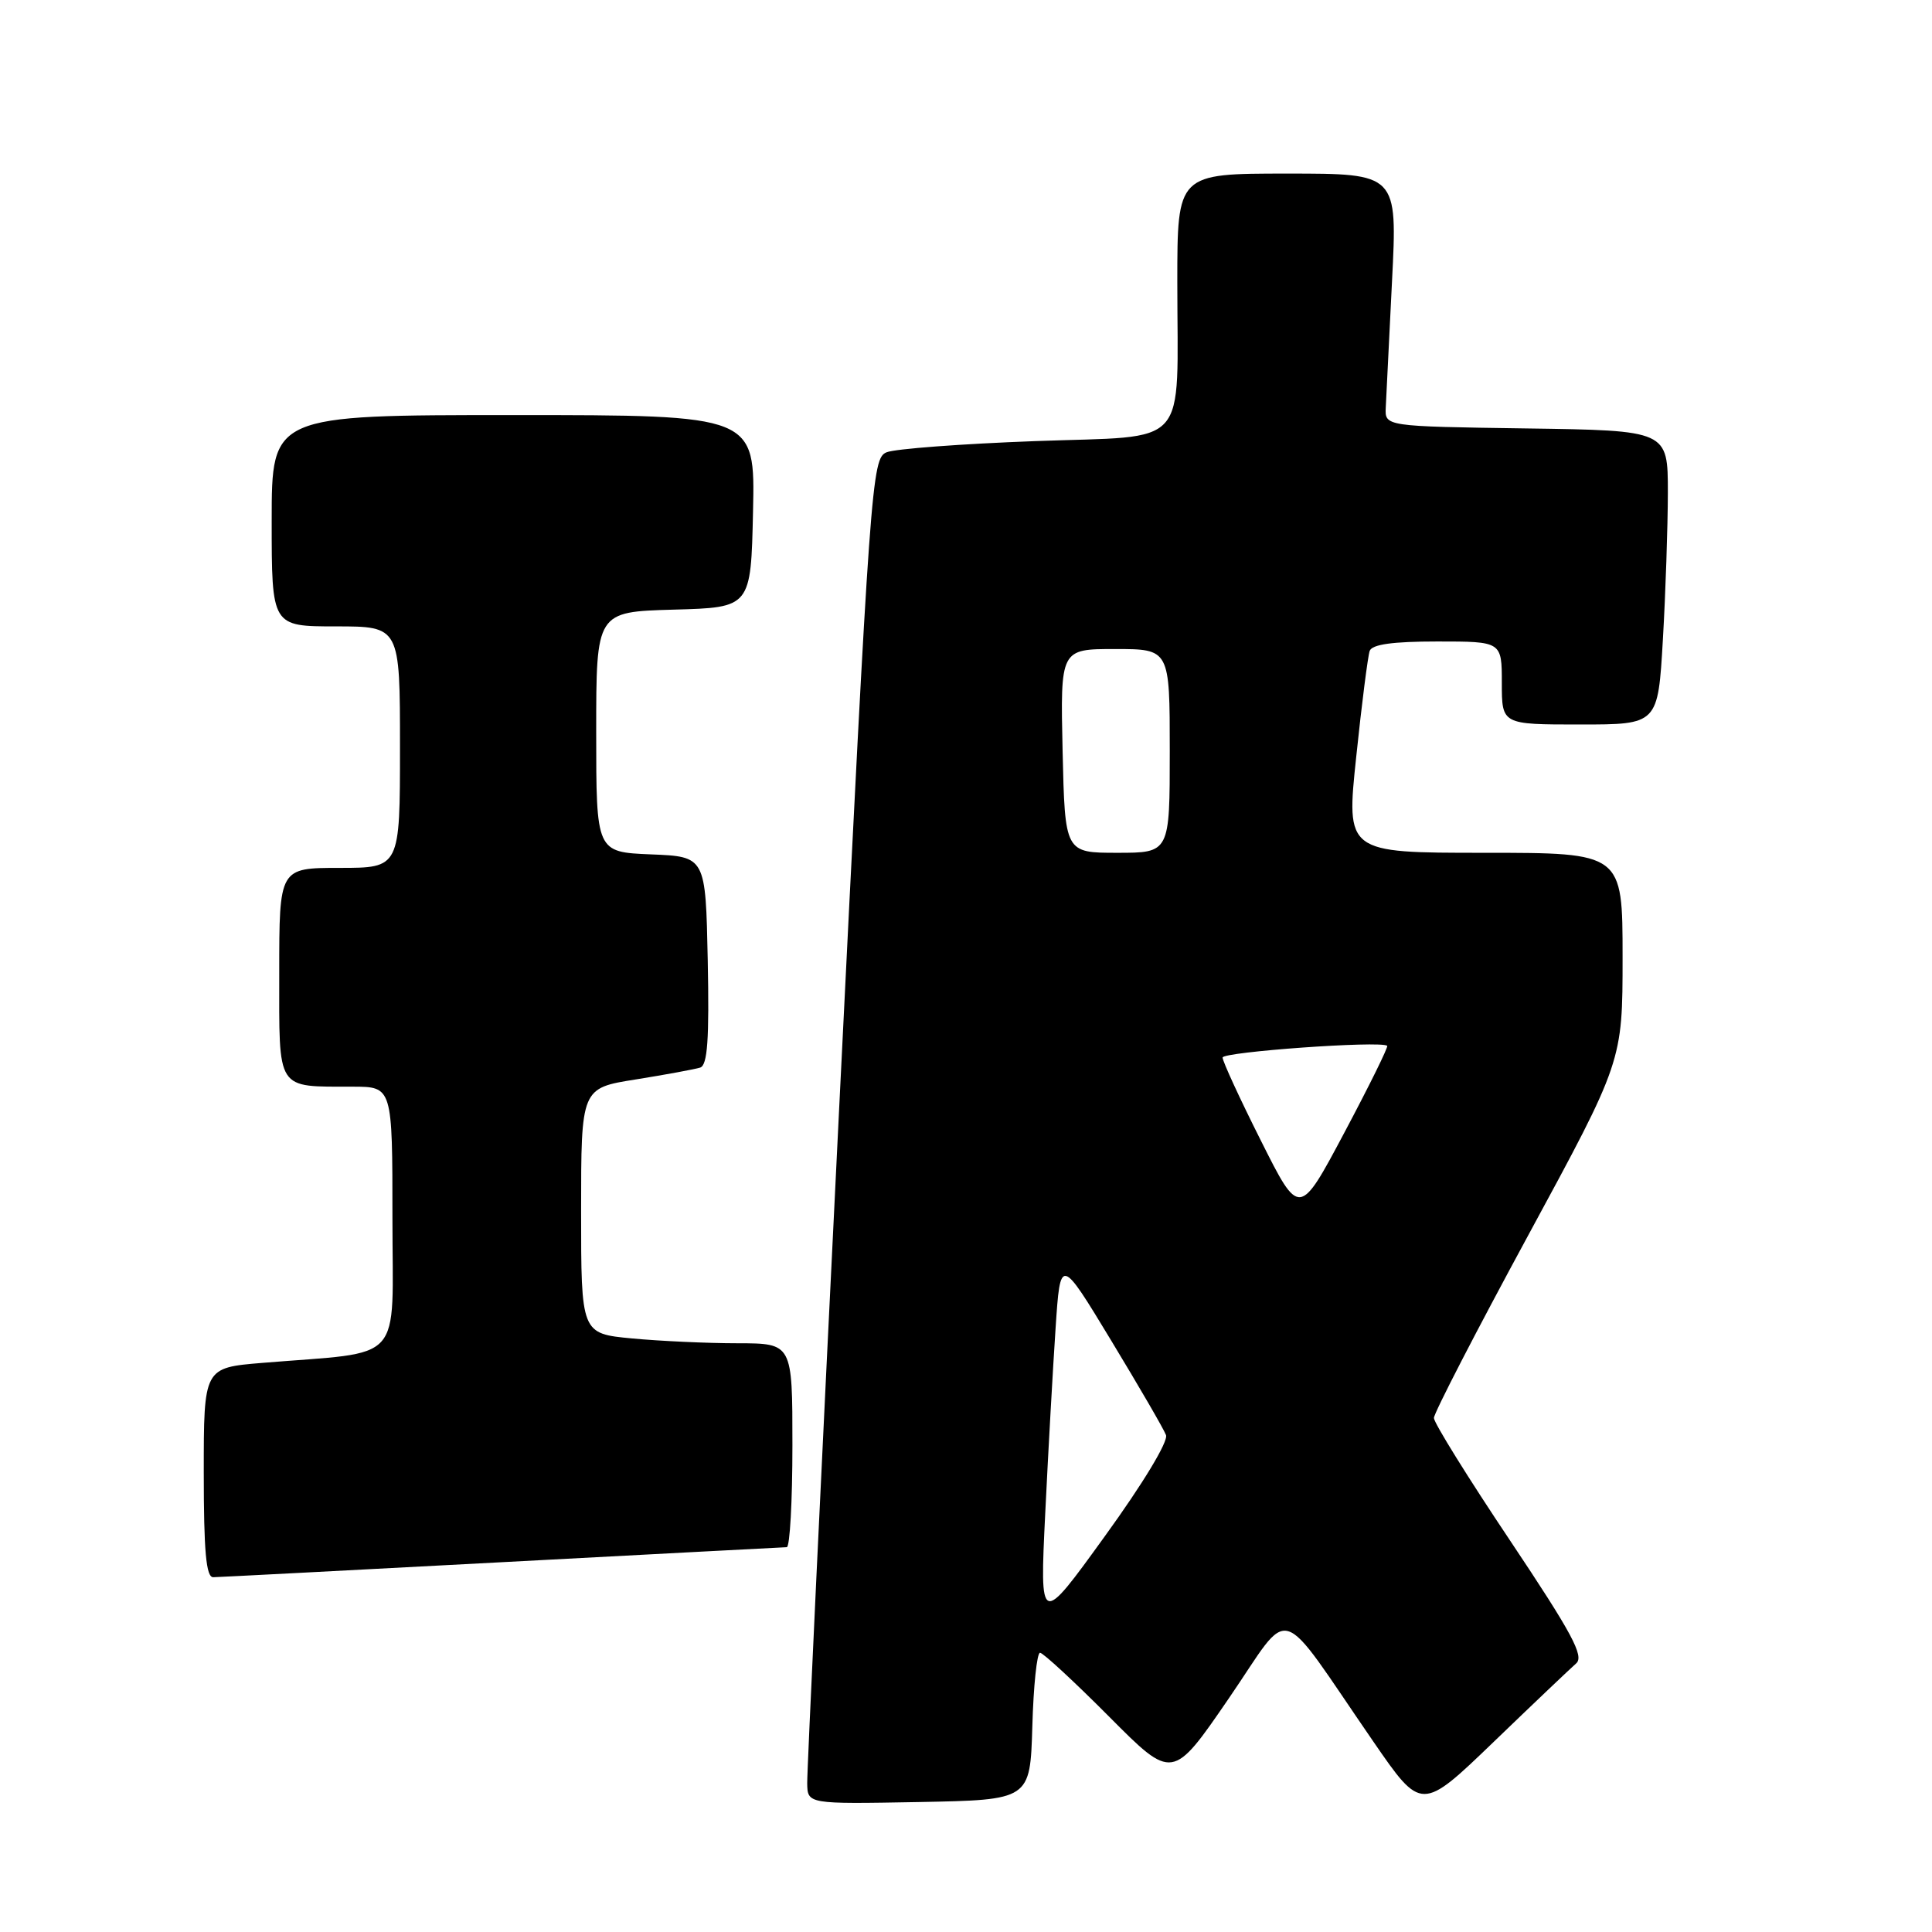 <?xml version="1.0" encoding="UTF-8" standalone="no"?>
<!DOCTYPE svg PUBLIC "-//W3C//DTD SVG 1.1//EN" "http://www.w3.org/Graphics/SVG/1.1/DTD/svg11.dtd" >
<svg xmlns="http://www.w3.org/2000/svg" xmlns:xlink="http://www.w3.org/1999/xlink" version="1.1" viewBox="0 0 256 256">
 <g >
 <path fill="currentColor"
d=" M 208.85 220.41 C 209.94 219.46 208.32 216.44 200.10 204.14 C 194.54 195.84 190.00 188.53 190.00 187.89 C 190.00 187.25 195.62 176.36 202.50 163.68 C 215.00 140.63 215.00 140.63 215.00 126.82 C 215.00 113.00 215.00 113.00 196.68 113.00 C 178.36 113.00 178.36 113.00 179.71 100.25 C 180.44 93.24 181.25 86.94 181.49 86.25 C 181.80 85.38 184.55 85.00 190.47 85.00 C 199.00 85.00 199.00 85.00 199.00 90.50 C 199.00 96.00 199.00 96.00 209.35 96.00 C 219.69 96.00 219.69 96.00 220.34 84.75 C 220.70 78.56 220.99 69.80 221.00 65.27 C 221.00 57.04 221.00 57.04 202.25 56.77 C 183.50 56.50 183.50 56.50 183.62 54.00 C 183.68 52.62 184.06 45.09 184.45 37.25 C 185.17 23.00 185.17 23.00 170.58 23.00 C 156.00 23.00 156.00 23.00 156.00 37.38 C 156.00 59.81 157.91 57.68 137.15 58.45 C 127.44 58.81 118.59 59.47 117.48 59.93 C 115.52 60.73 115.32 63.40 111.18 147.13 C 108.83 194.63 106.93 234.75 106.96 236.28 C 107.00 239.05 107.00 239.05 121.75 238.78 C 136.50 238.50 136.50 238.50 136.79 228.75 C 136.94 223.39 137.40 219.00 137.81 219.00 C 138.21 219.00 142.33 222.81 146.96 227.46 C 155.37 235.92 155.37 235.92 162.84 225.02 C 171.36 212.60 168.97 211.88 181.97 230.76 C 188.35 240.02 188.35 240.02 197.93 230.80 C 203.19 225.73 208.11 221.06 208.85 220.41 Z  M 66.50 207.00 C 86.85 205.92 103.84 205.02 104.25 205.01 C 104.66 205.01 105.00 198.93 105.00 191.50 C 105.00 178.00 105.00 178.00 97.75 177.99 C 93.76 177.99 87.46 177.70 83.75 177.35 C 77.00 176.71 77.00 176.71 77.00 160.45 C 77.00 144.18 77.00 144.18 84.25 143.03 C 88.24 142.39 92.08 141.68 92.78 141.46 C 93.75 141.14 93.99 137.76 93.78 127.27 C 93.50 113.50 93.50 113.50 86.25 113.21 C 79.00 112.91 79.00 112.91 79.00 96.99 C 79.00 81.07 79.00 81.07 89.25 80.78 C 99.50 80.50 99.50 80.50 99.78 67.75 C 100.06 55.00 100.06 55.00 68.03 55.00 C 36.00 55.00 36.00 55.00 36.00 69.00 C 36.00 83.00 36.00 83.00 44.50 83.00 C 53.00 83.00 53.00 83.00 53.00 99.00 C 53.00 115.00 53.00 115.00 45.00 115.00 C 37.00 115.00 37.00 115.00 37.00 128.88 C 37.00 144.73 36.50 143.96 46.75 143.99 C 52.00 144.00 52.00 144.00 52.00 161.41 C 52.00 181.04 53.83 179.01 34.75 180.59 C 27.00 181.23 27.00 181.23 27.00 195.12 C 27.00 205.56 27.31 209.00 28.25 208.99 C 28.94 208.98 46.15 208.08 66.50 207.00 Z  M 138.50 200.50 C 138.90 192.25 139.52 181.22 139.87 176.00 C 140.50 166.50 140.50 166.50 147.22 177.60 C 150.92 183.71 154.20 189.35 154.50 190.15 C 154.83 190.99 151.45 196.58 146.41 203.54 C 137.77 215.50 137.77 215.50 138.50 200.50 Z  M 167.09 151.17 C 164.29 145.60 162.00 140.63 162.00 140.13 C 162.00 139.38 182.86 137.88 183.81 138.57 C 183.99 138.69 181.44 143.86 178.15 150.05 C 172.17 161.30 172.17 161.30 167.09 151.17 Z  M 140.80 99.50 C 140.50 86.00 140.50 86.00 147.75 86.00 C 155.00 86.00 155.00 86.00 155.00 99.50 C 155.00 113.00 155.00 113.00 148.05 113.00 C 141.11 113.00 141.11 113.00 140.80 99.50 Z "/>
</g>
</svg>